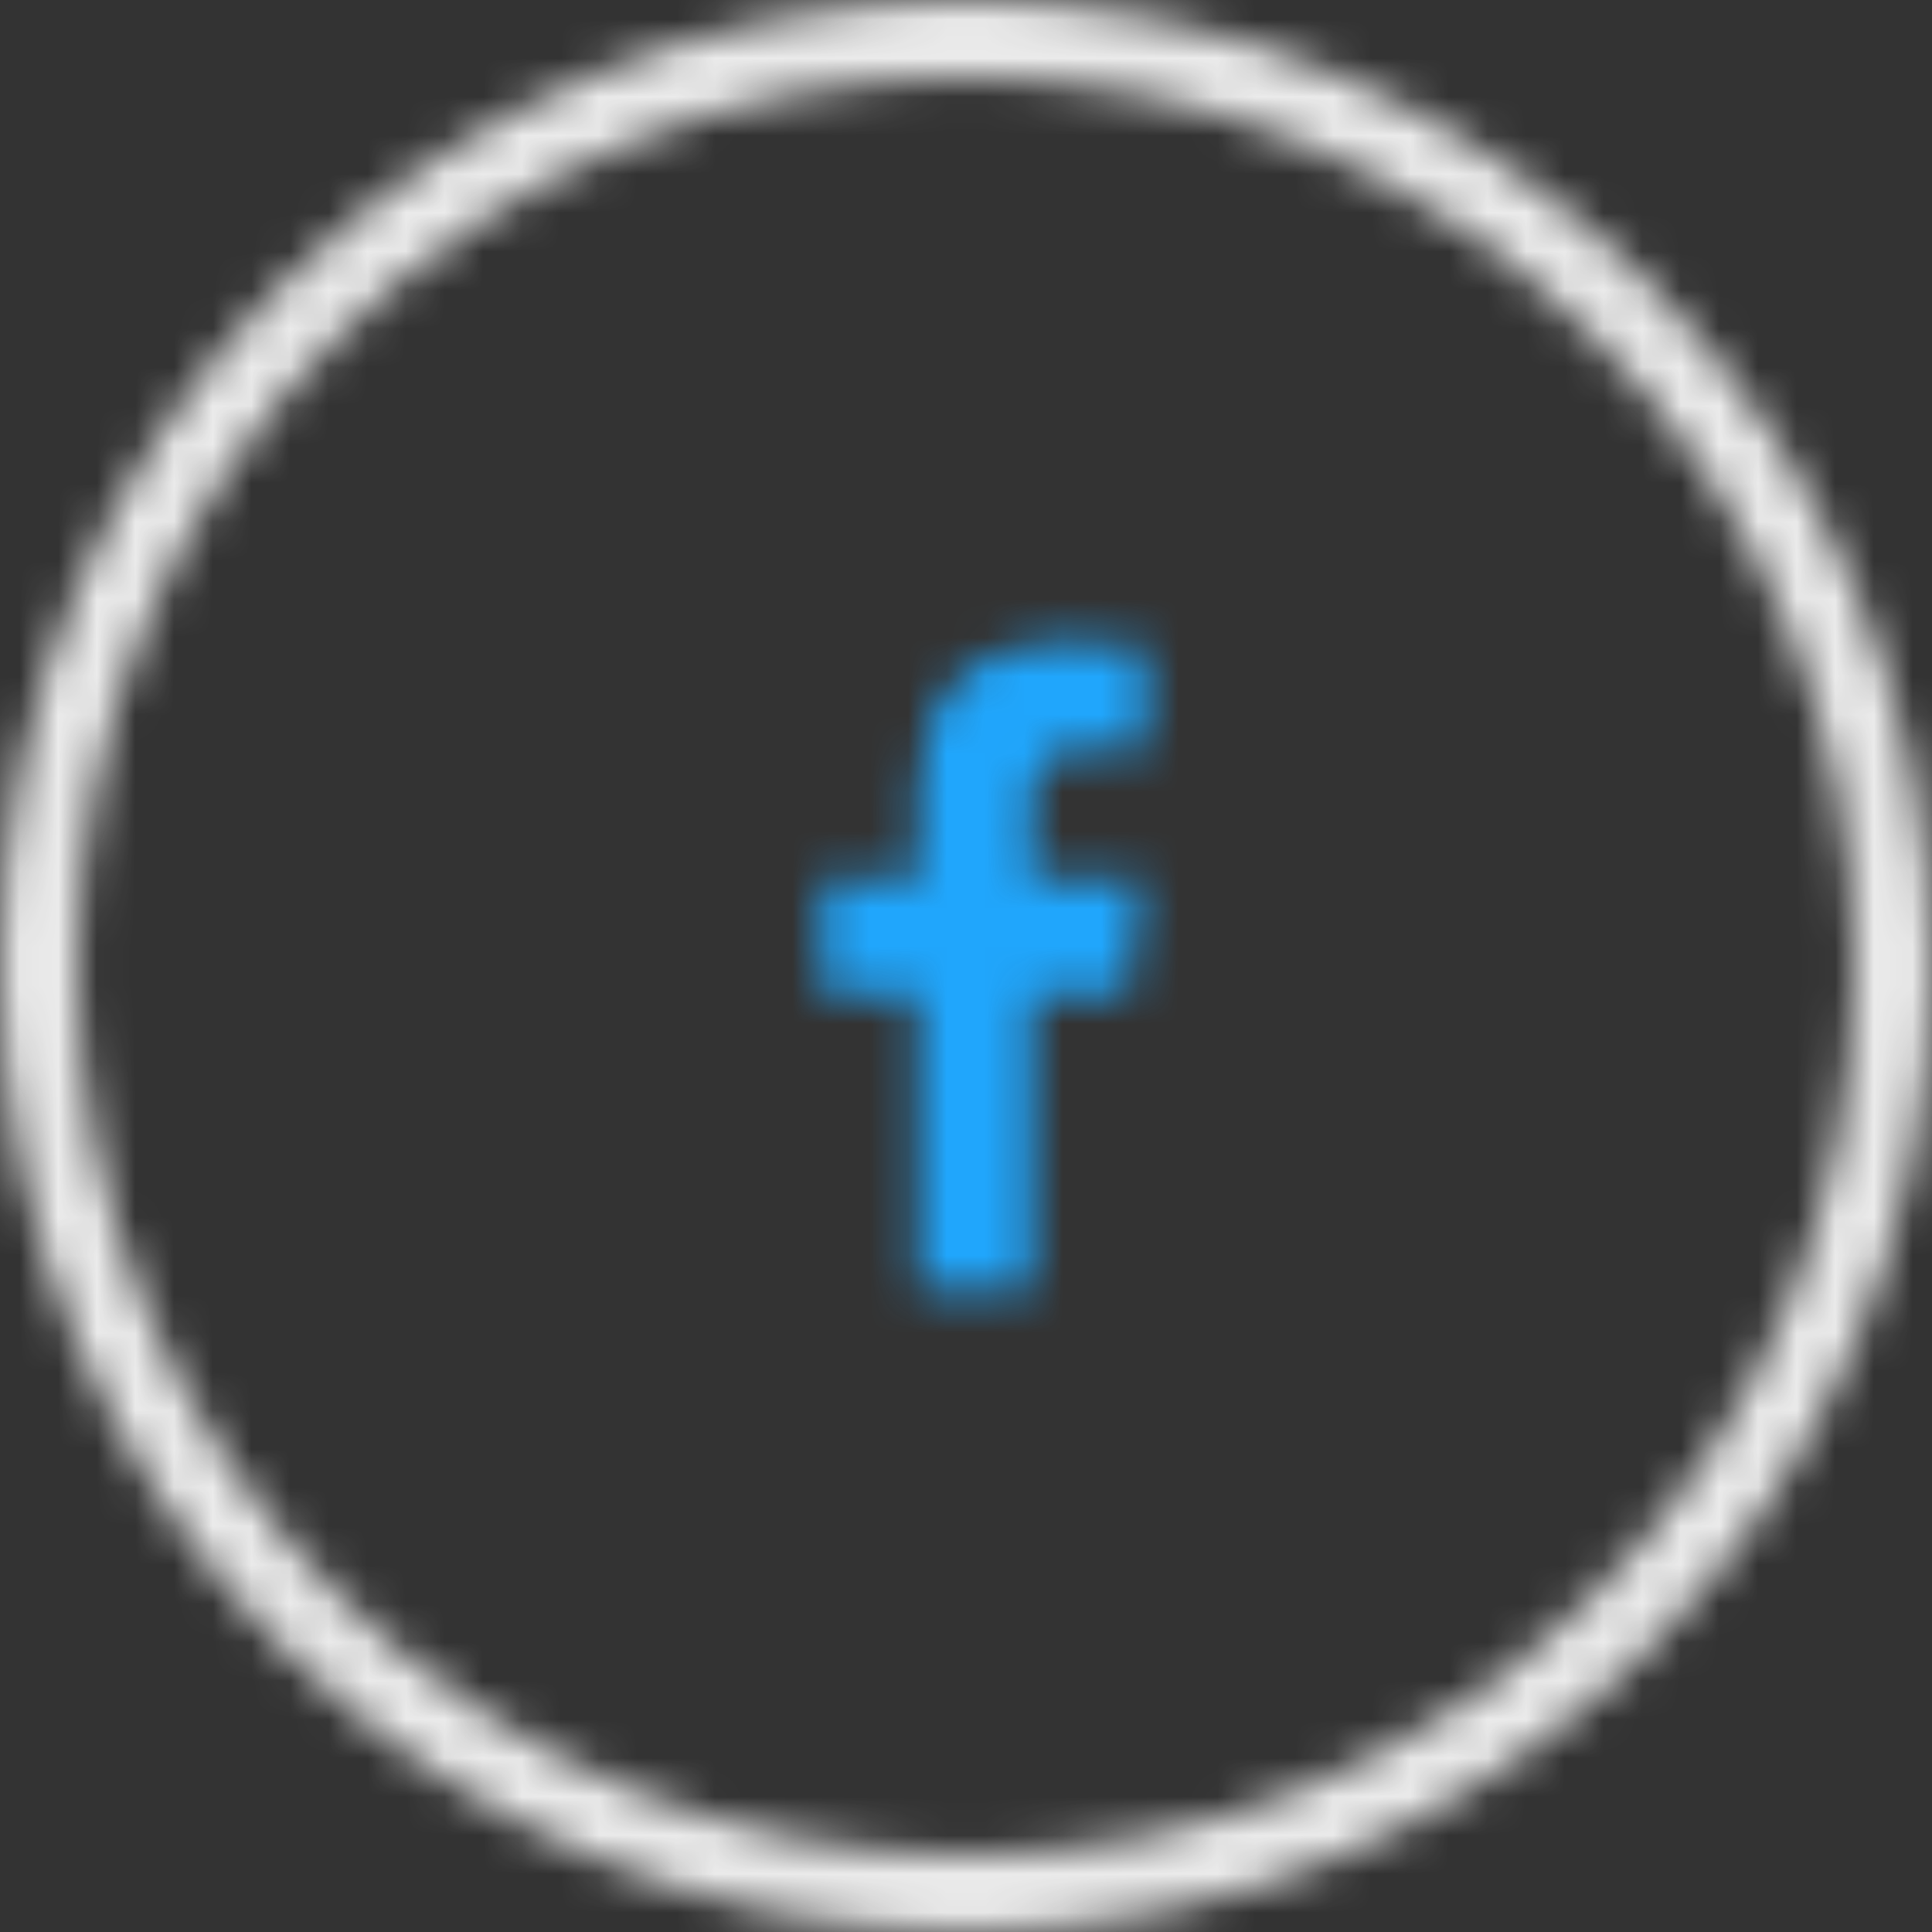 <svg width="50" height="50" viewBox="0 0 50 50" fill="none" xmlns="http://www.w3.org/2000/svg">
<rect x="0" y="0" width="50" height="50" fill="#333333" stroke="none"/>
<mask id="mask0_212_669" style="mask-type:alpha" maskUnits="userSpaceOnUse" x="0" y="0" width="50" height="50">
<path fill-rule="evenodd" clip-rule="evenodd" d="M25 0C11.193 0 0 11.193 0 25C0 38.807 11.193 50 25 50C38.807 50 50 38.807 50 25C50 11.193 38.807 0 25 0ZM25 2C12.297 2 2 12.297 2 25C2 37.703 12.297 48 25 48C37.703 48 48 37.703 48 25C48 12.297 37.703 2 25 2Z" fill="white"/>
</mask>
<g mask="url(#mask0_212_669)">
<rect width="50" height="50" fill="#EBEBEB"/>
</g>
<mask id="mask1_212_669" style="mask-type:alpha" maskUnits="userSpaceOnUse" x="21" y="16" width="9" height="18">
<path fill-rule="evenodd" clip-rule="evenodd" d="M26.719 33.4V25.737H29.198L29.567 22.752H26.719V20.844C26.719 19.981 26.95 19.39 28.143 19.39H29.667V16.717C29.404 16.678 28.499 16.6 27.45 16.6C25.251 16.6 23.752 17.995 23.752 20.552V22.758H21.267V25.743H23.752V33.4H26.719Z" fill="white"/>
</mask>
<g mask="url(#mask1_212_669)">
<rect x="13.8" y="13.8" width="22.4" height="22.4" fill="#20A6FC"/>
</g>
</svg>
